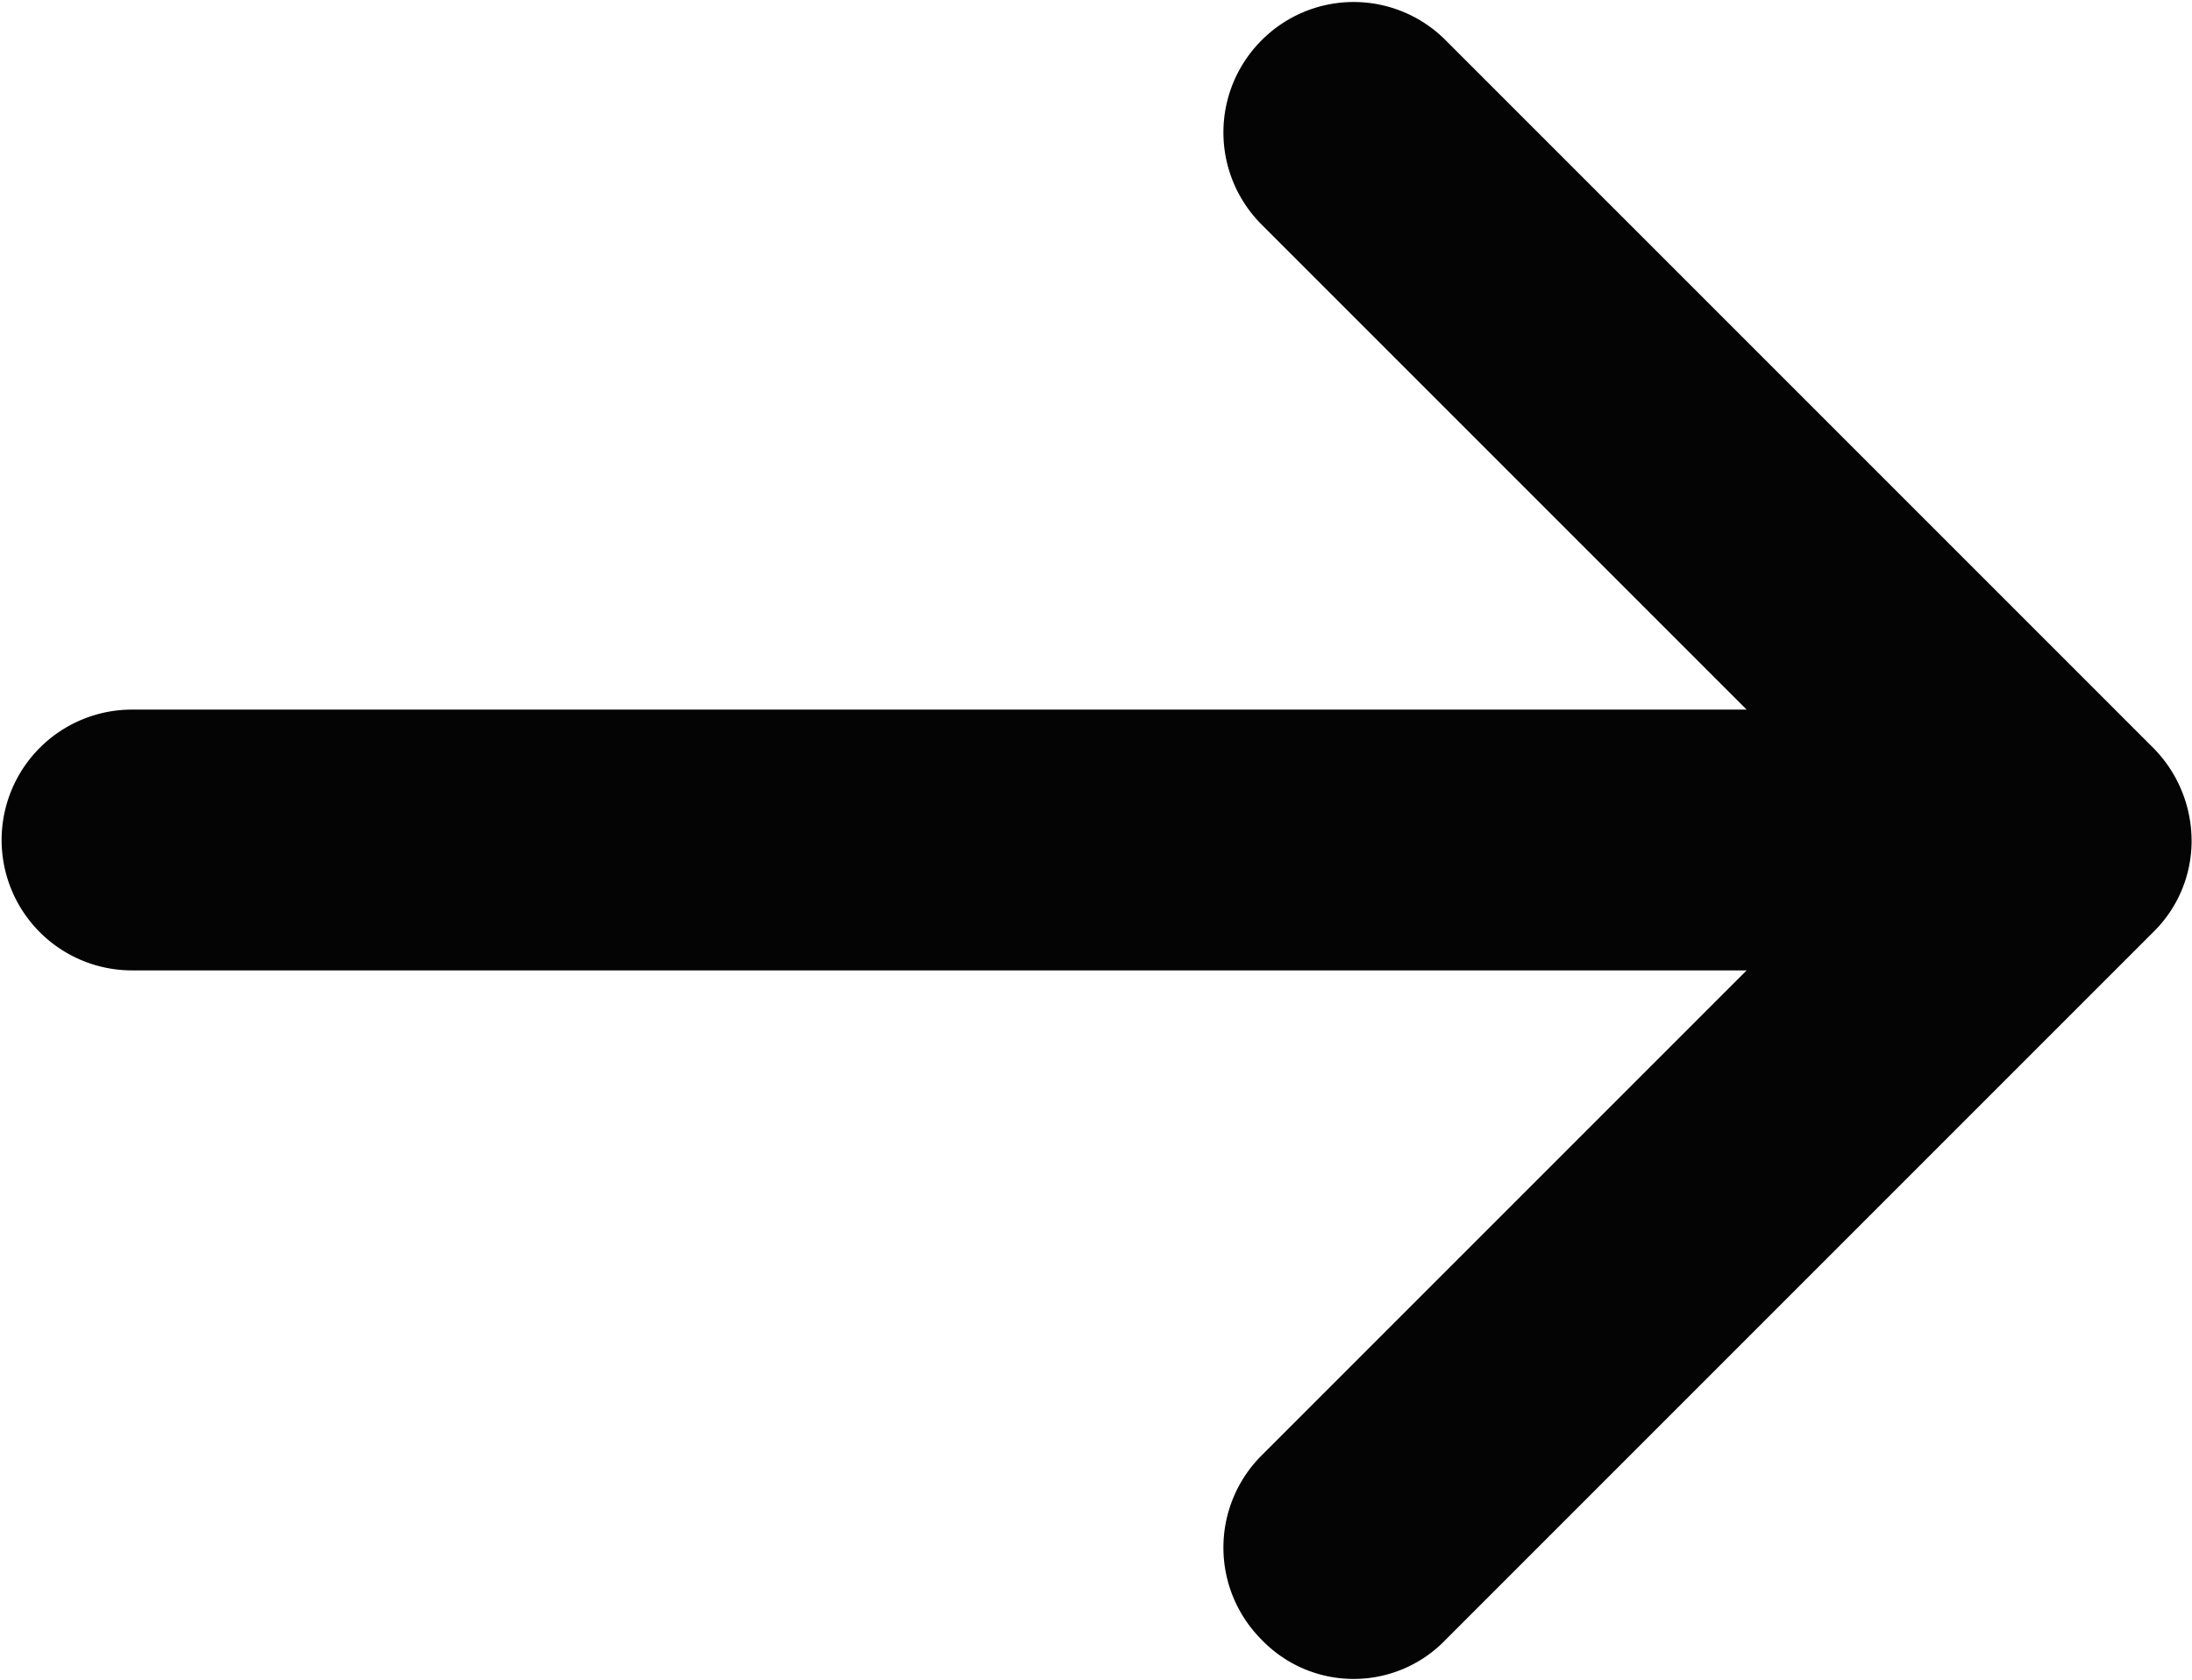 <svg xmlns="http://www.w3.org/2000/svg" width="10.843" height="8.31" viewBox="0 0 10.843 8.31">
<defs>
    <style>
      .cls-1 {
        fill: #040404;
        fill-rule: evenodd;
      }
    </style>
  </defs>
  <path id="Arrow" class="cls-1" d="M591.341,1307.3h7.987l-2.4,2.4a0.644,0.644,0,0,0,0,.91,0.631,0.631,0,0,0,.912,0l3.5-3.5a0.631,0.631,0,0,0,.189-0.45,0.654,0.654,0,0,0-.189-0.46l-3.5-3.5a0.642,0.642,0,0,0-.912,0,0.644,0.644,0,0,0,0,.91l2.4,2.4h-7.987A0.645,0.645,0,1,0,591.341,1307.3Z" transform="translate(-590.688 -1302.5)"/>
</svg>
